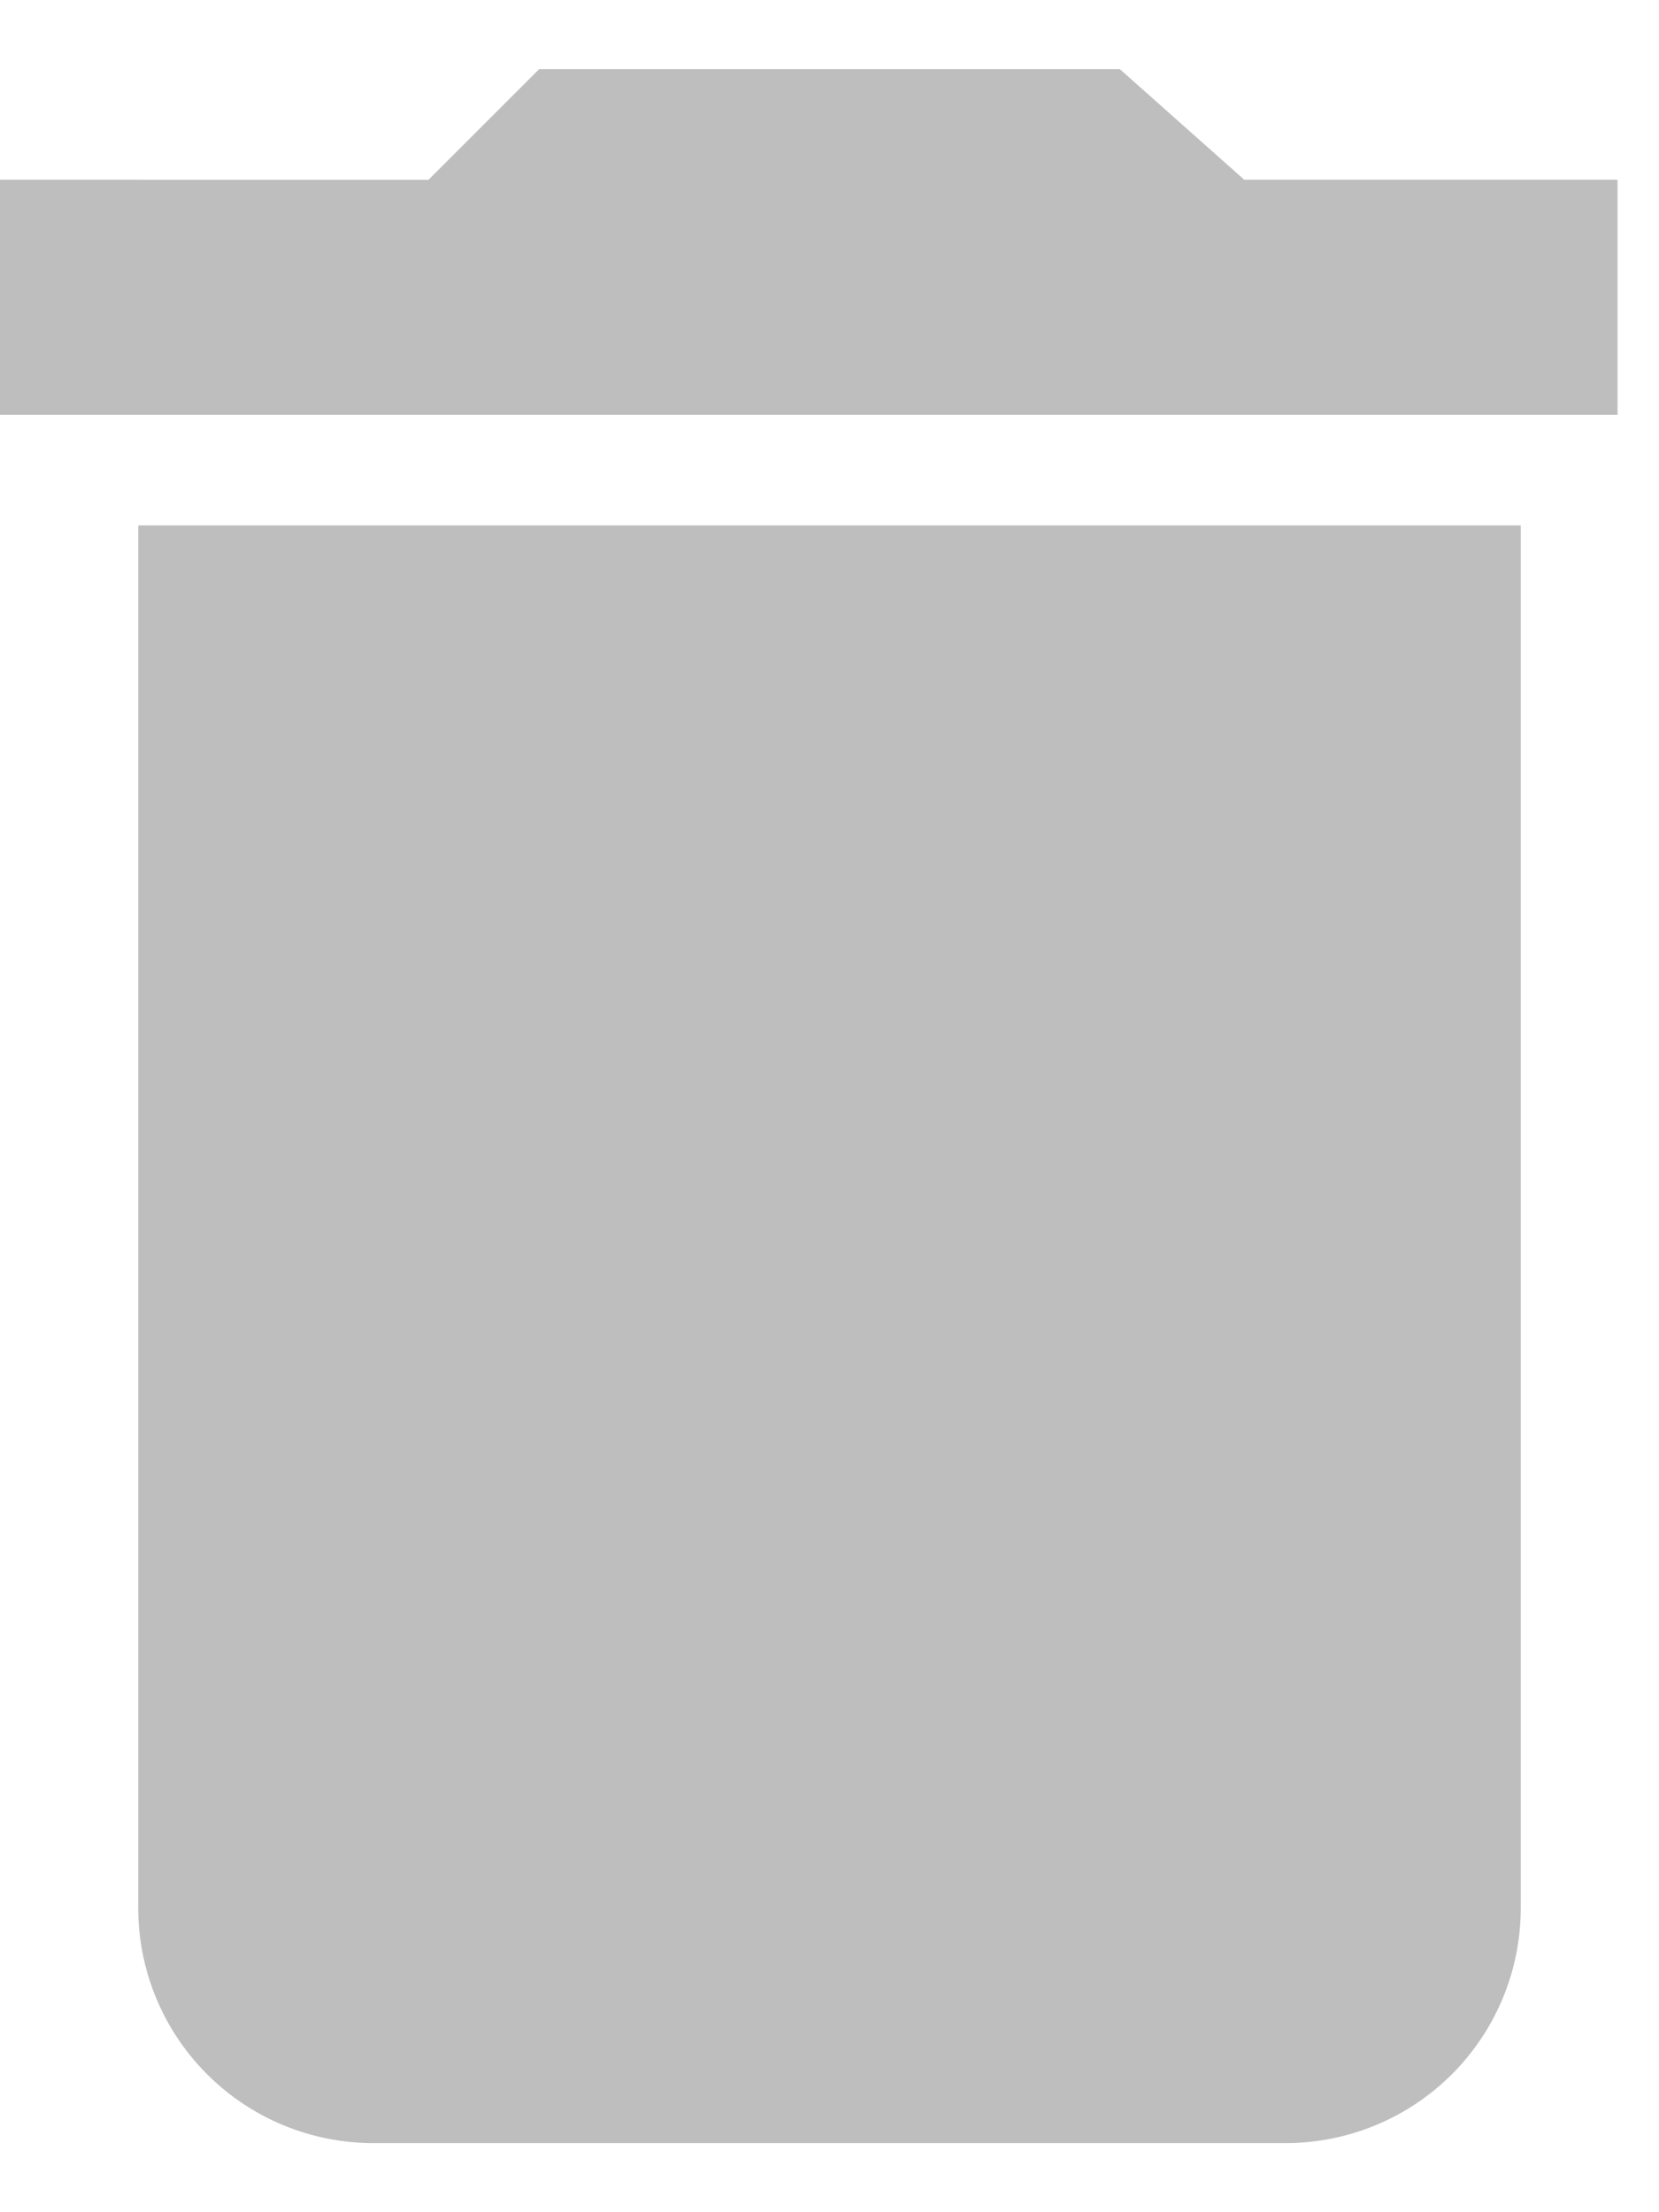 <svg width="12" height="16" fill="none" xmlns="http://www.w3.org/2000/svg"><path d="M11.8 1.3H9L8.1.5H3.9l-.8.8H0V3h11.7V1.3ZM1 13.8a1.7 1.7 0 0 0 1.7 1.7h6.6a1.7 1.7 0 0 0 1.7-1.7v-10H1v10Z" fill="#BEBEBE"/></svg>